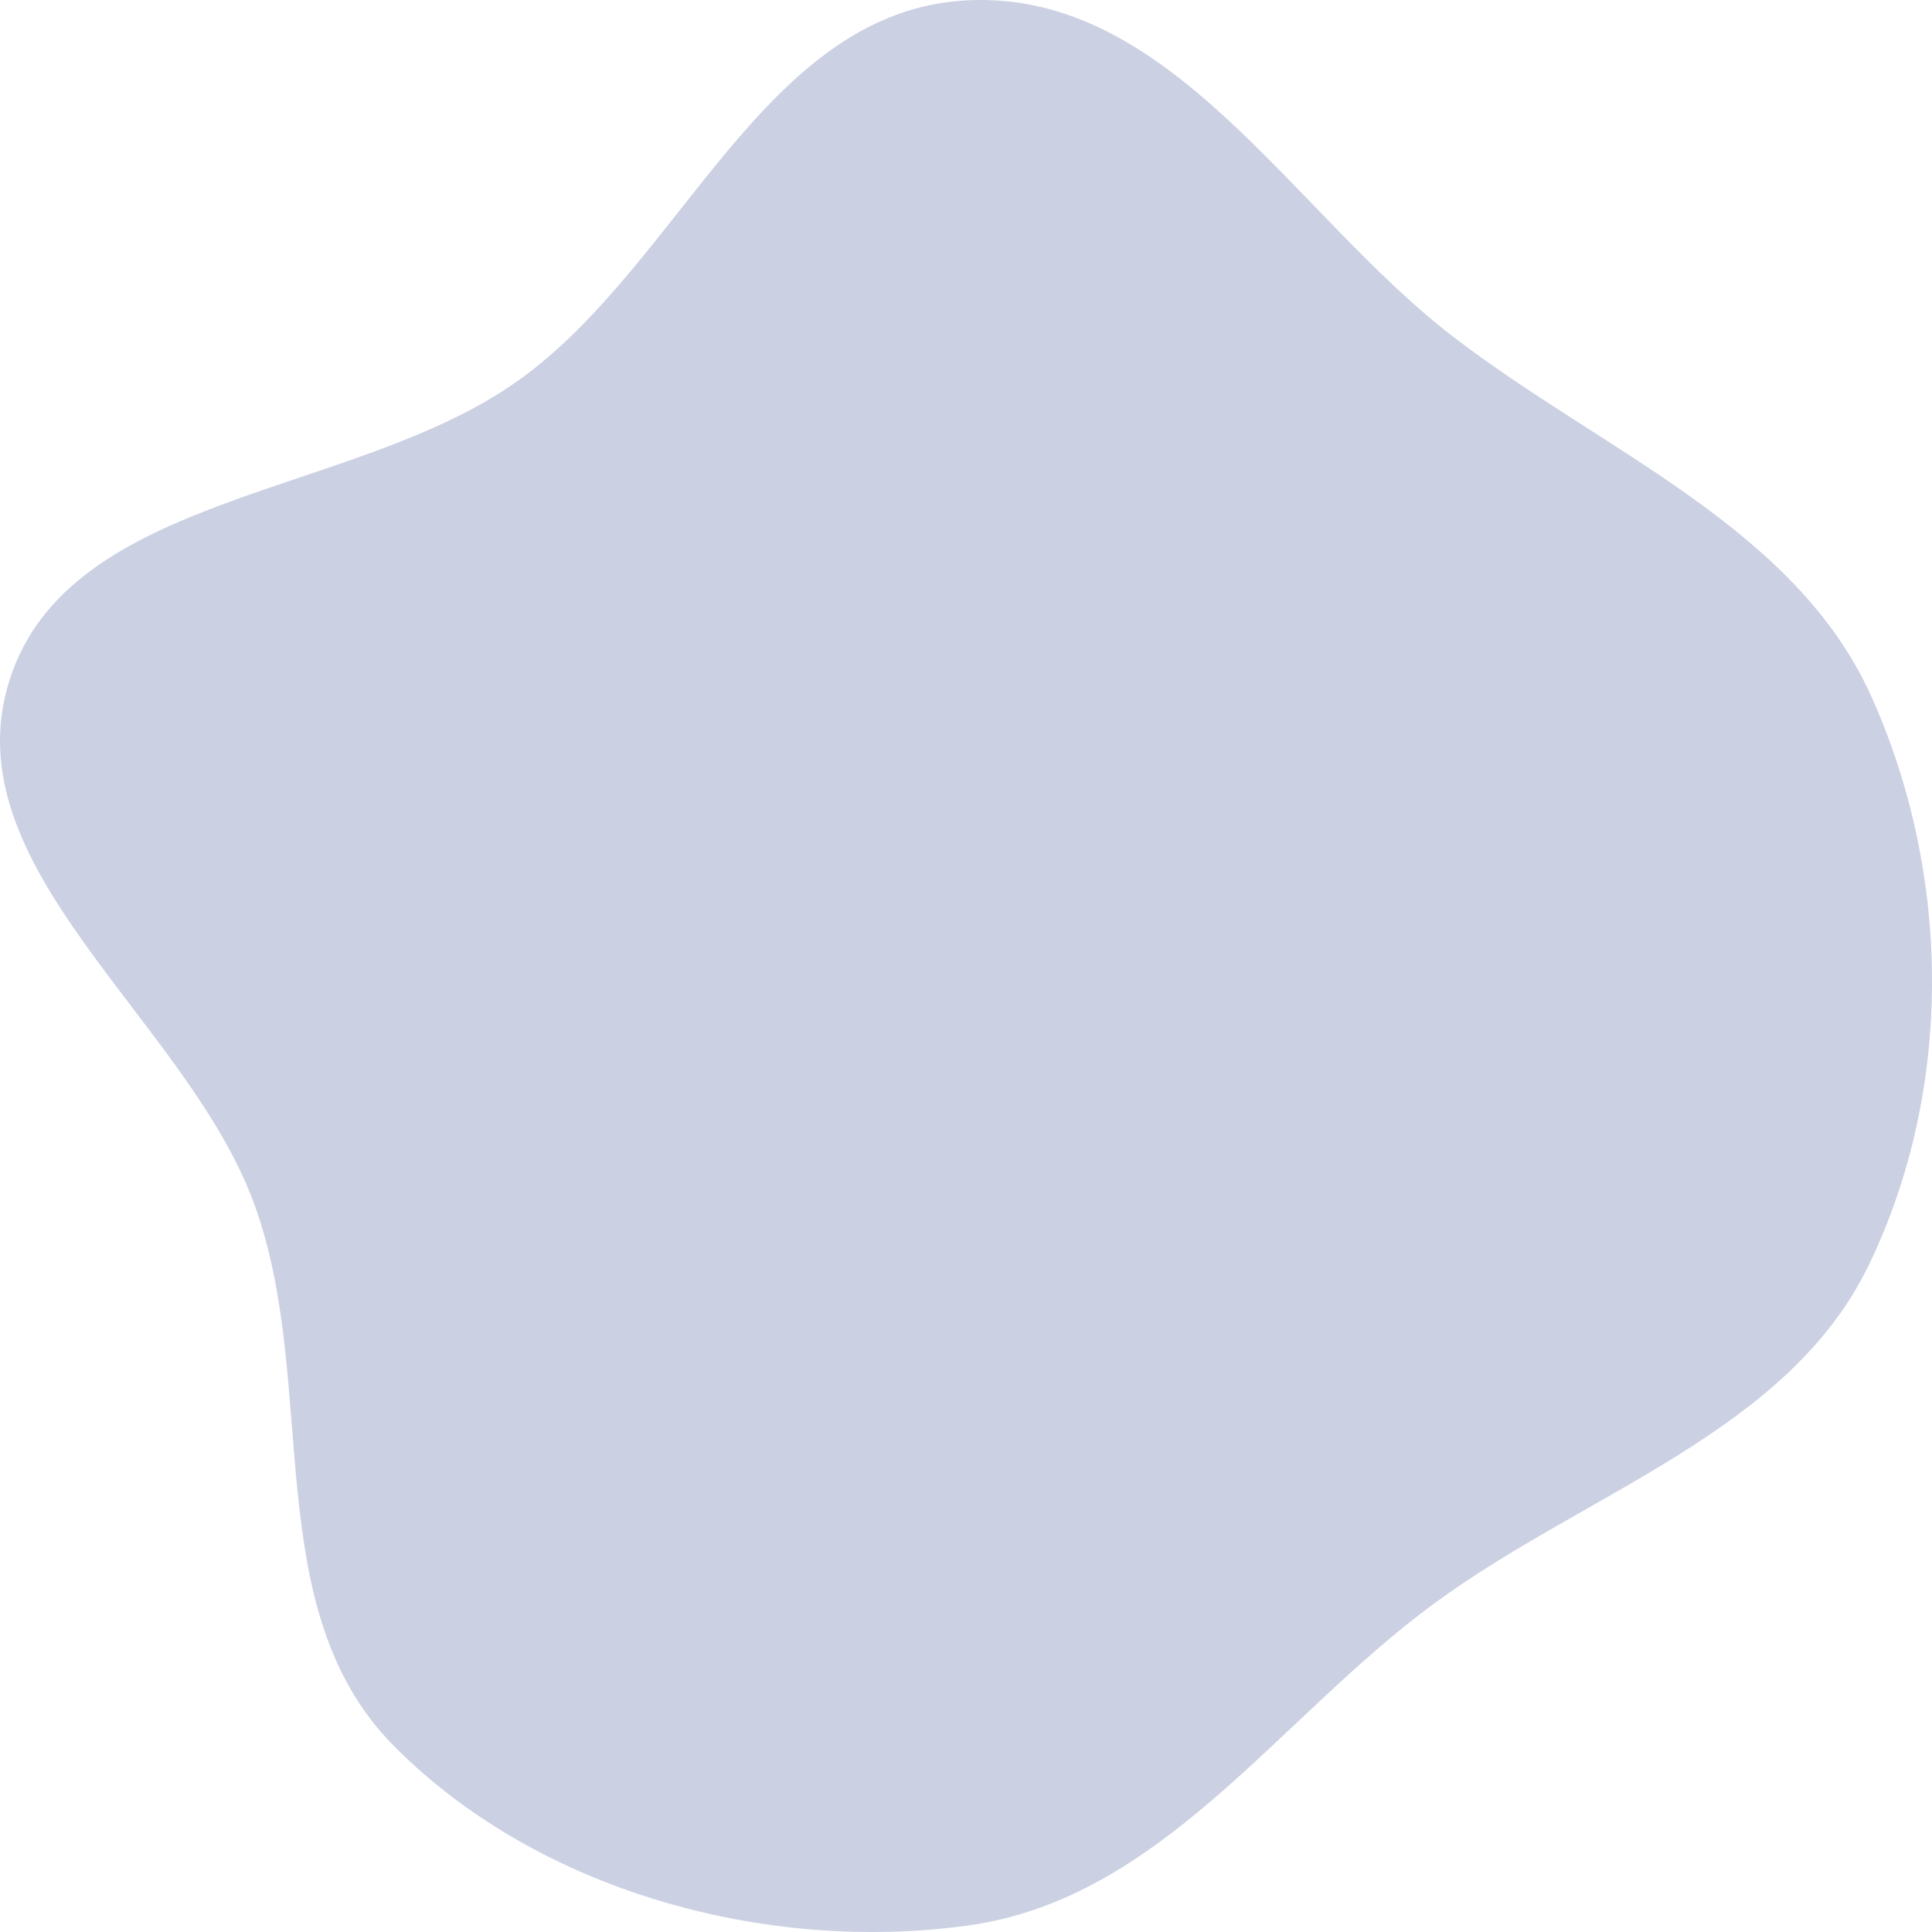 <svg width="190" height="190" viewBox="0 0 190 190" fill="none" xmlns="http://www.w3.org/2000/svg">
<path fill-rule="evenodd" clip-rule="evenodd" d="M95.165 0.031C115.155 -0.938 127.142 20.962 142.801 33.031C157.558 44.404 176.539 51.793 184.056 68.54C191.91 86.04 192.138 107.089 183.801 124.377C175.873 140.816 156.013 146.713 141.074 157.667C125.714 168.929 114.243 186.751 95.165 189.366C75.097 192.117 52.751 185.859 38.727 171.694C25.351 158.183 31.424 136.219 25.056 118.55C18.462 100.253 -4.954 85.382 0.944 66.864C6.826 48.395 34.771 48.912 50.875 37.489C67.085 25.991 75.094 1.005 95.165 0.031Z" fill="#CBD0E3"/>
</svg>
